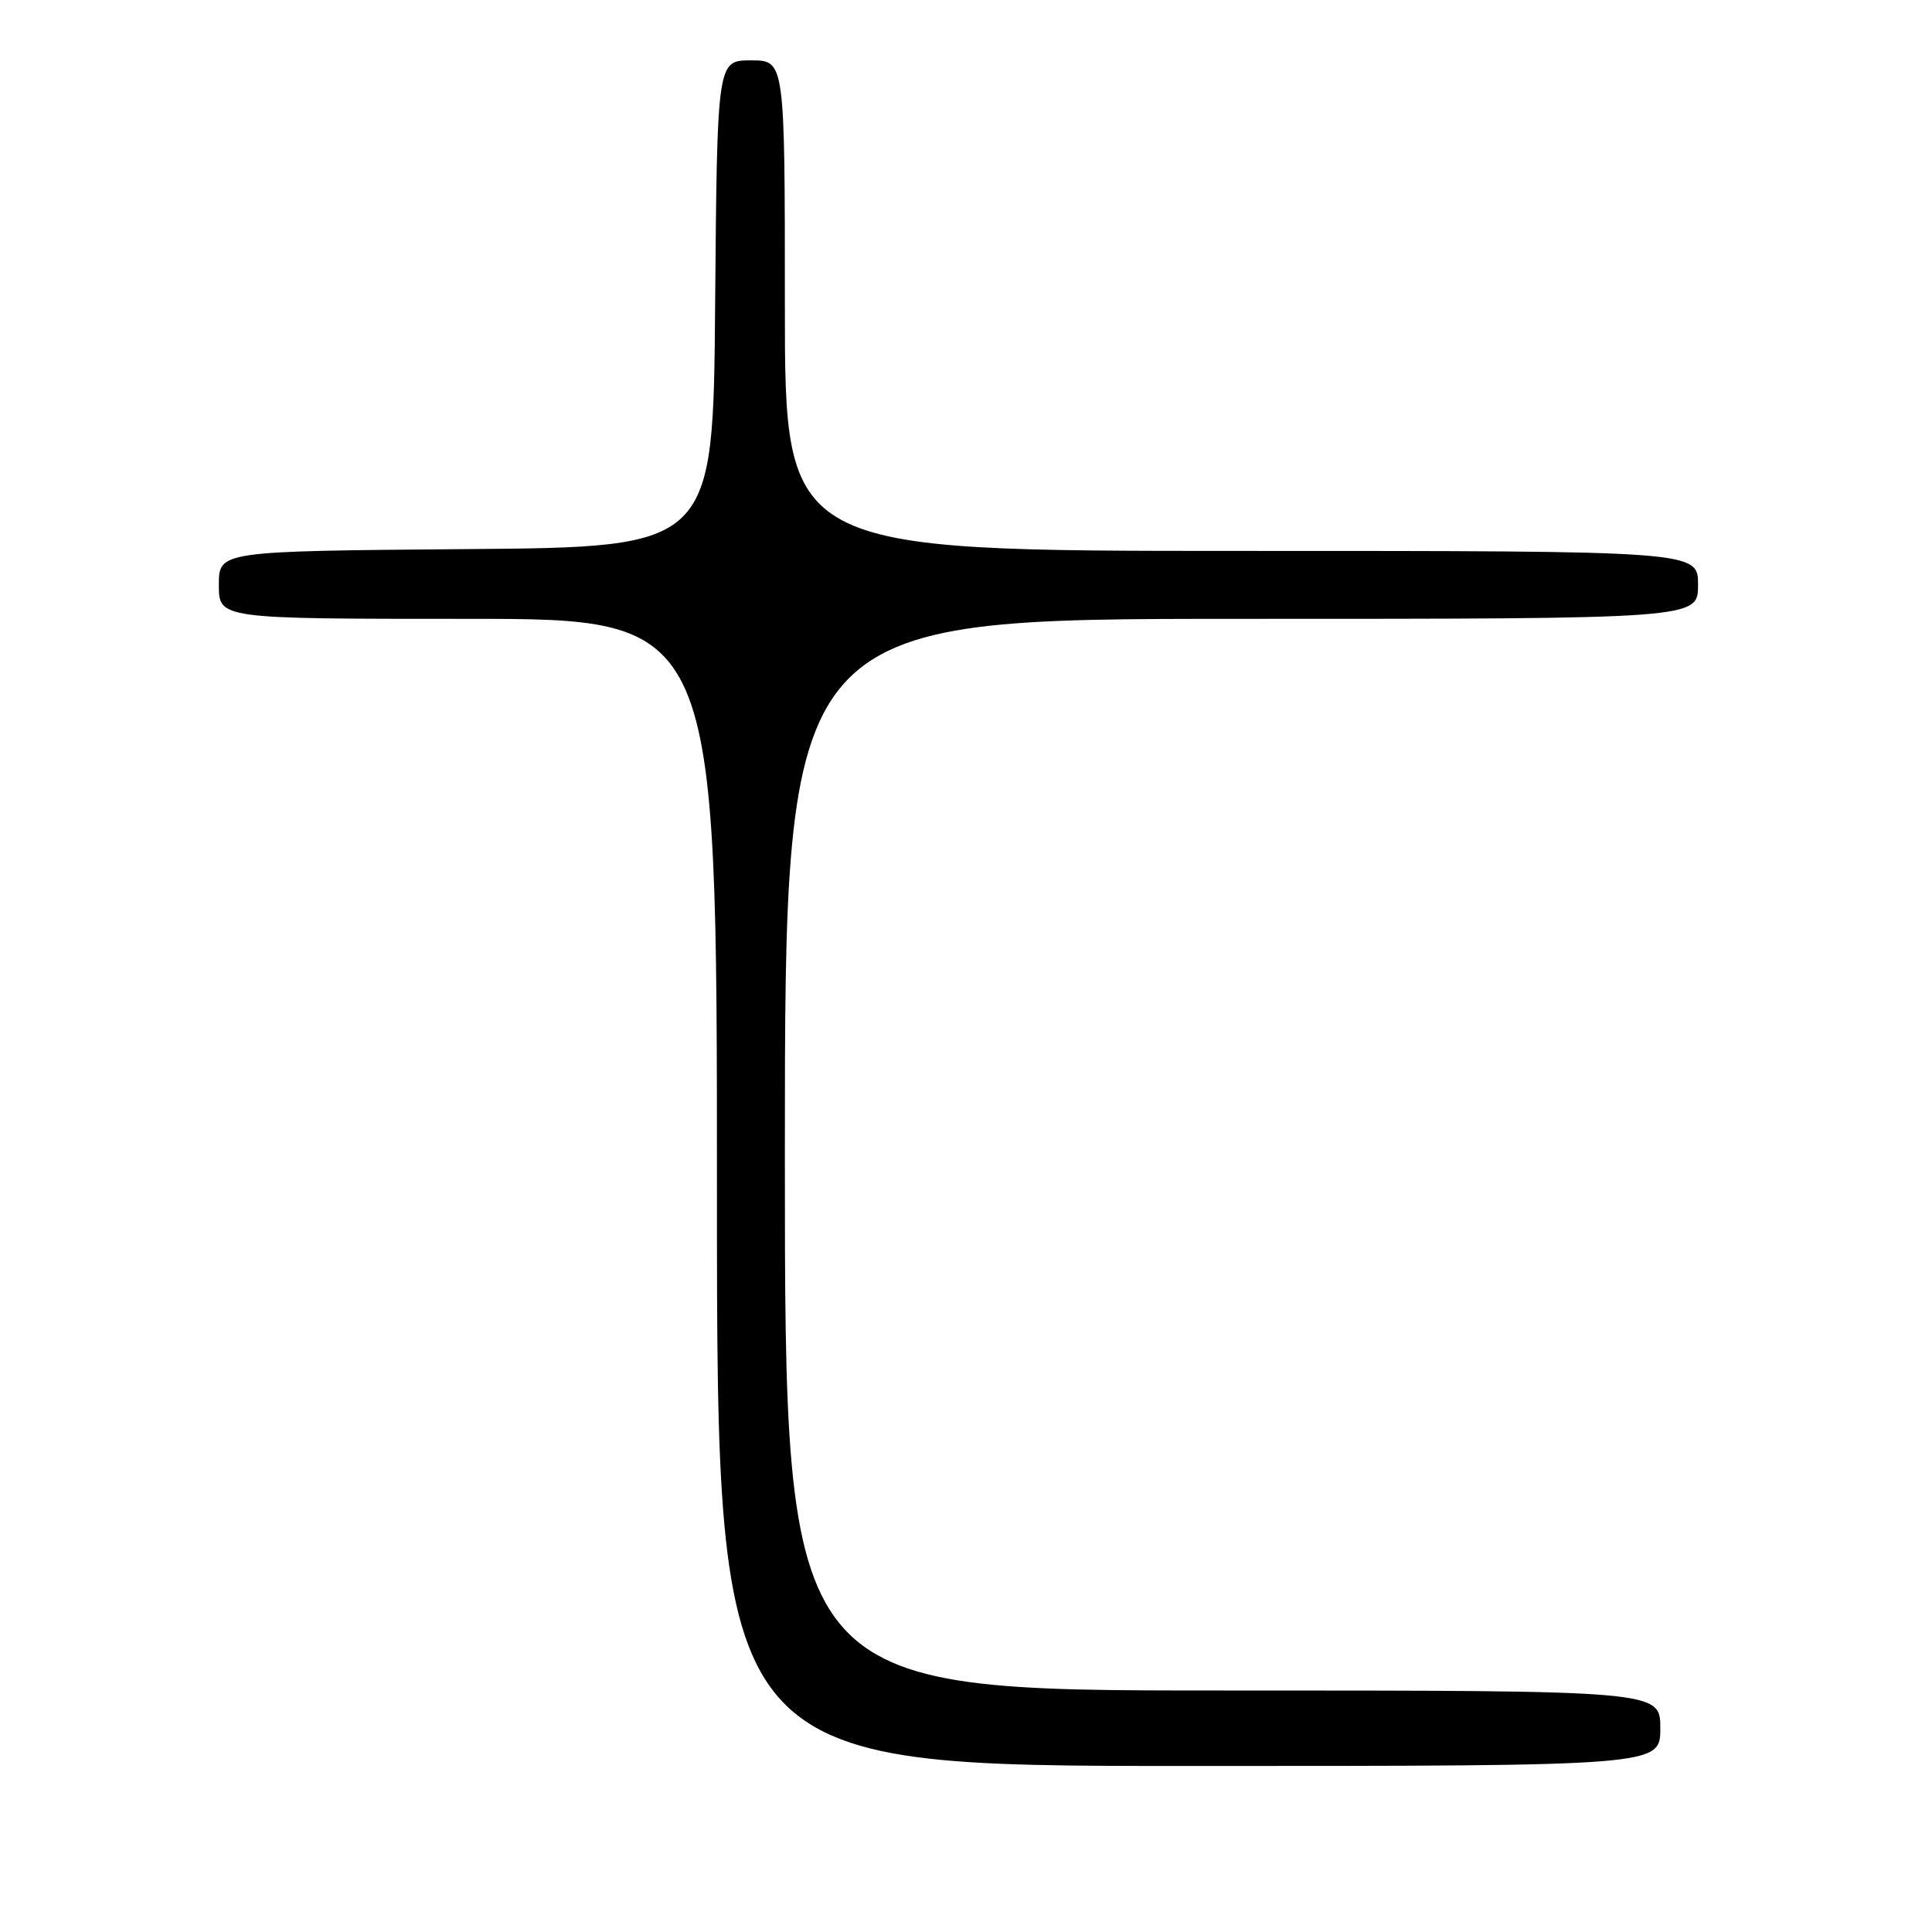 <?xml version="1.0" encoding="UTF-8" standalone="no"?>
<!DOCTYPE svg PUBLIC "-//W3C//DTD SVG 1.1//EN" "http://www.w3.org/Graphics/SVG/1.1/DTD/svg11.dtd" >
<svg xmlns="http://www.w3.org/2000/svg" xmlns:xlink="http://www.w3.org/1999/xlink" version="1.1" viewBox="0 0 256 256">
 <g >
 <path fill="currentColor"
d=" M 220.00 229.00 C 220.00 224.00 220.00 224.00 162.00 224.00 C 104.00 224.00 104.00 224.00 104.00 153.00 C 104.00 82.00 104.00 82.00 164.50 82.00 C 225.00 82.00 225.00 82.00 225.00 77.50 C 225.00 73.00 225.00 73.00 164.50 73.00 C 104.00 73.00 104.00 73.00 104.00 40.50 C 104.00 8.00 104.00 8.00 99.51 8.00 C 95.03 8.00 95.03 8.00 94.76 40.25 C 94.50 72.50 94.50 72.50 61.75 72.76 C 29.00 73.03 29.00 73.03 29.00 77.51 C 29.00 82.00 29.00 82.00 62.00 82.00 C 95.00 82.00 95.00 82.00 95.00 158.00 C 95.00 234.00 95.00 234.00 157.50 234.00 C 220.00 234.00 220.00 234.00 220.00 229.00 Z "/>
</g>
</svg>
